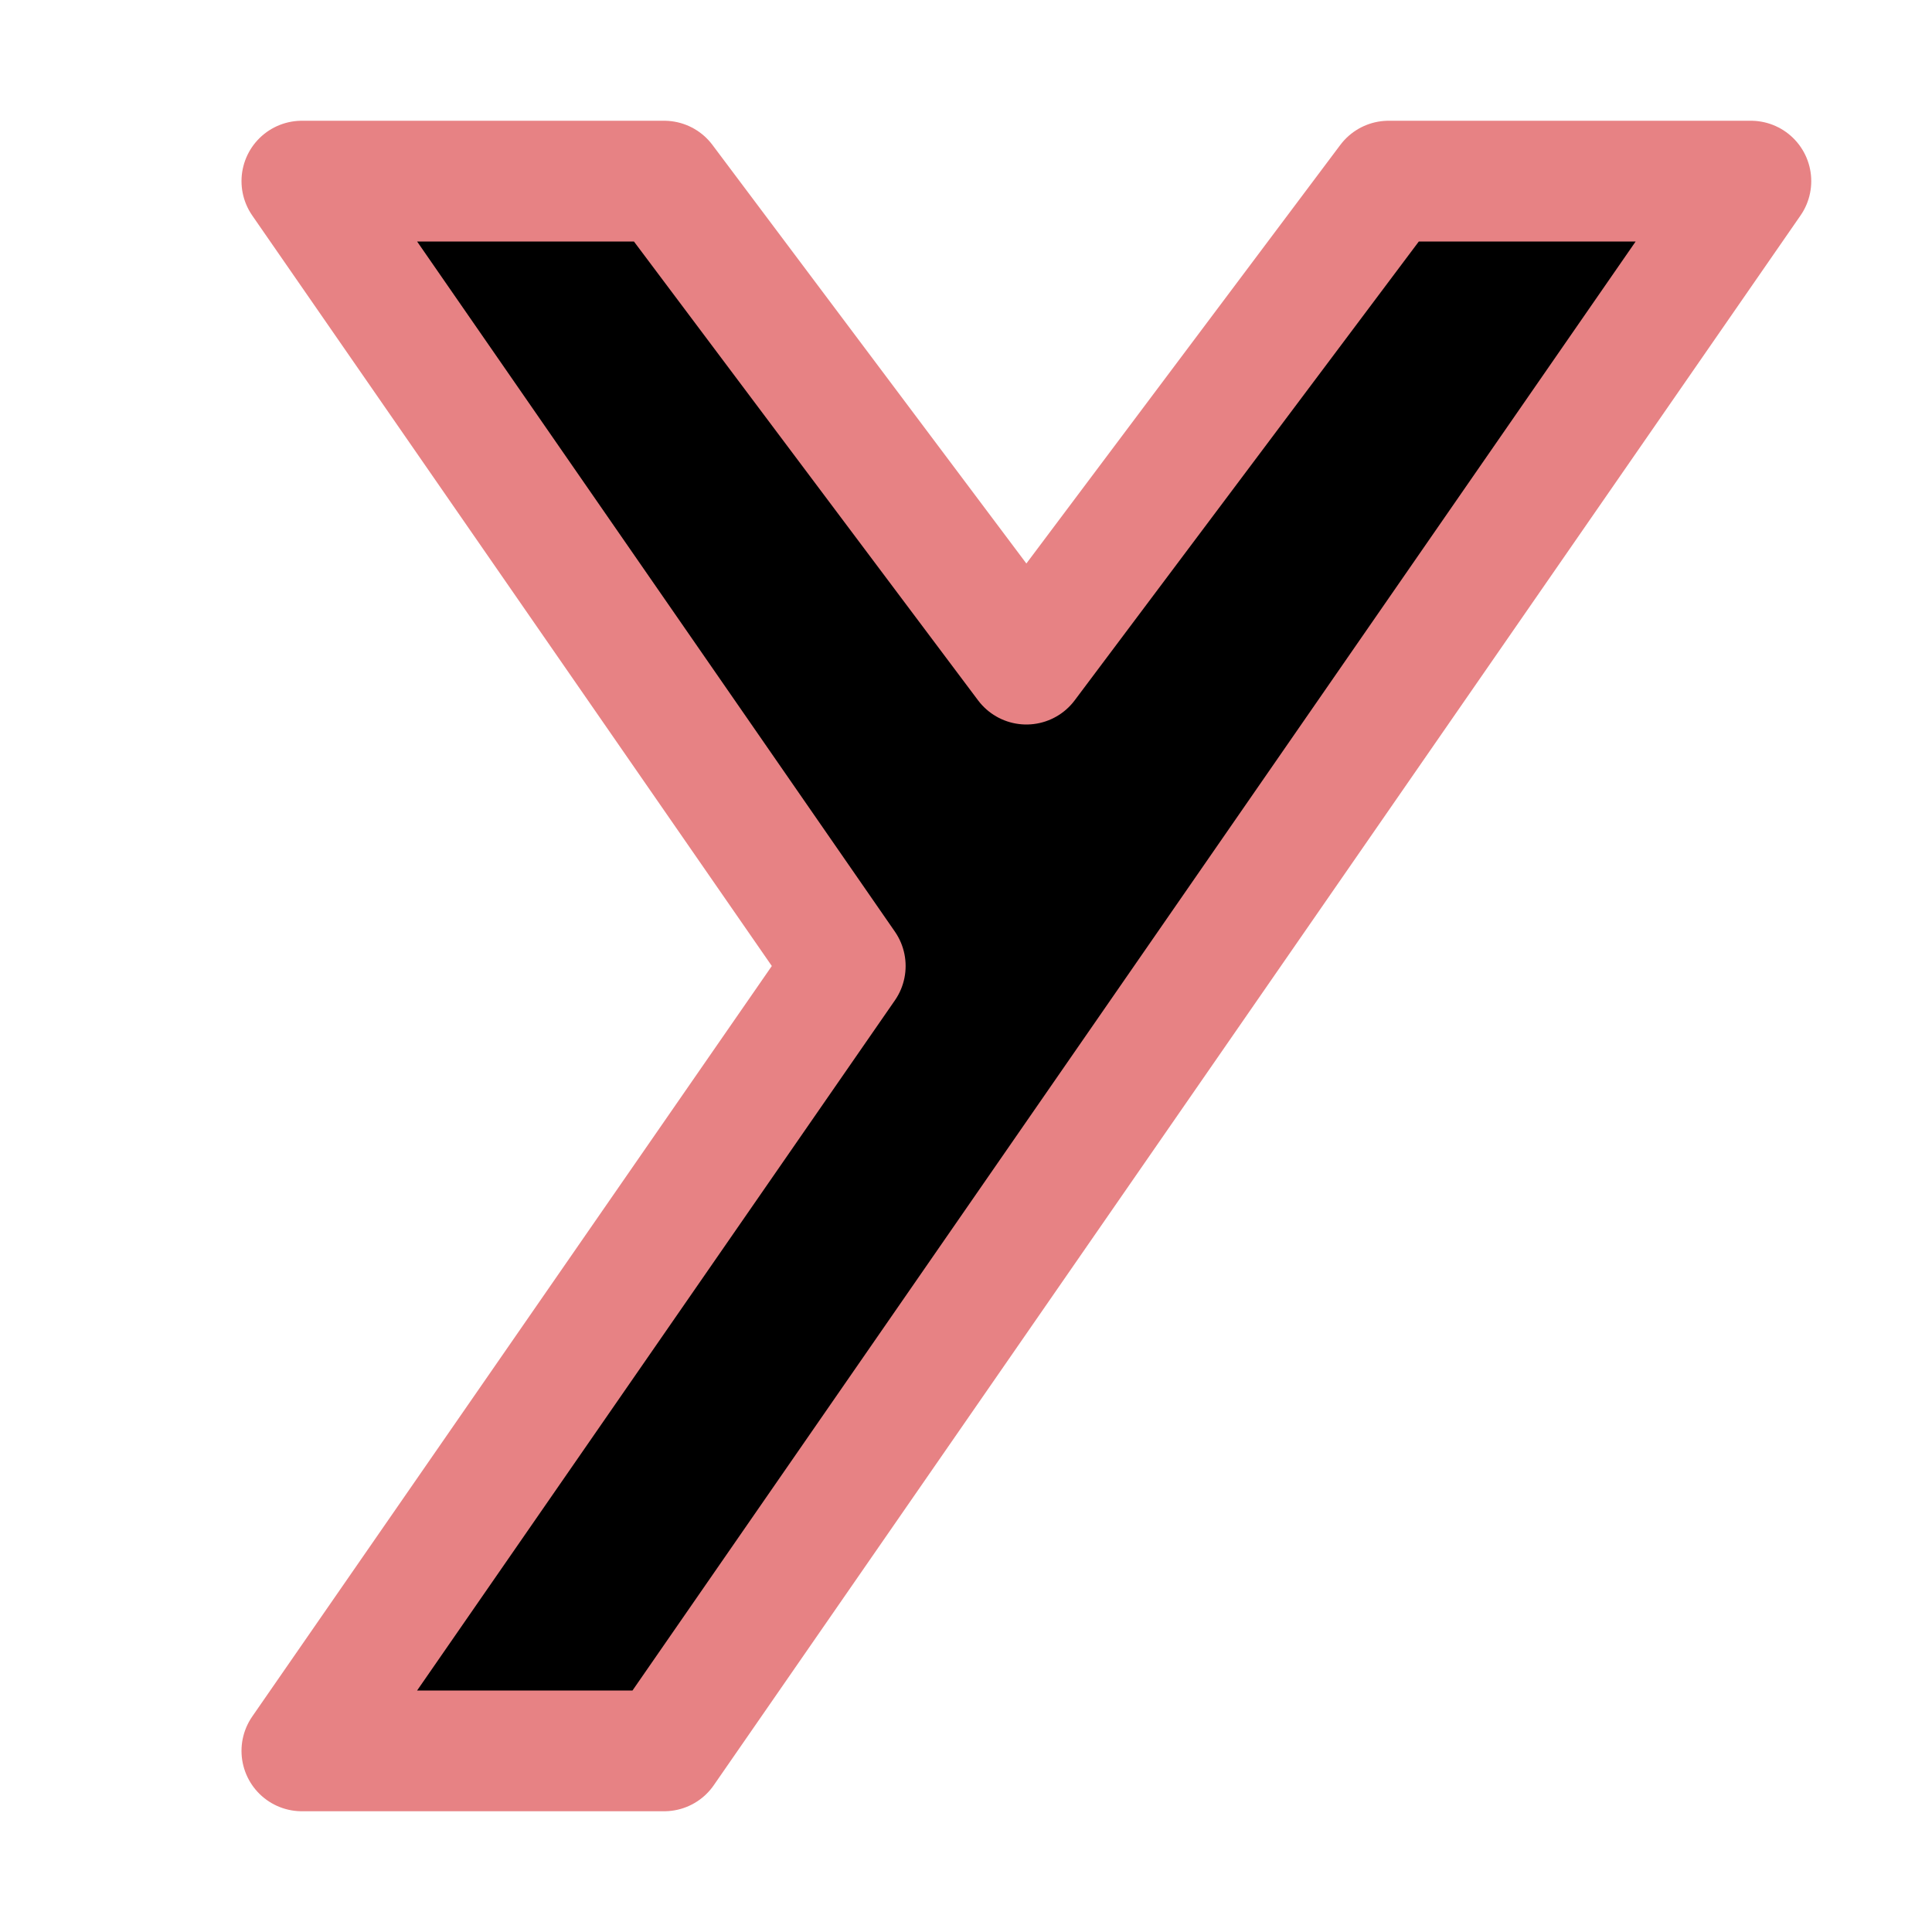 <svg xmlns="http://www.w3.org/2000/svg" width="16" height="16" viewBox="0 0 16 16">
	<path fill="currentColor" stroke="#e78284" stroke-linecap="round" stroke-linejoin="round" d="M2.5 1.5h3l3 4 3-4h3l-9 13h-3L7 8z" />
</svg>

